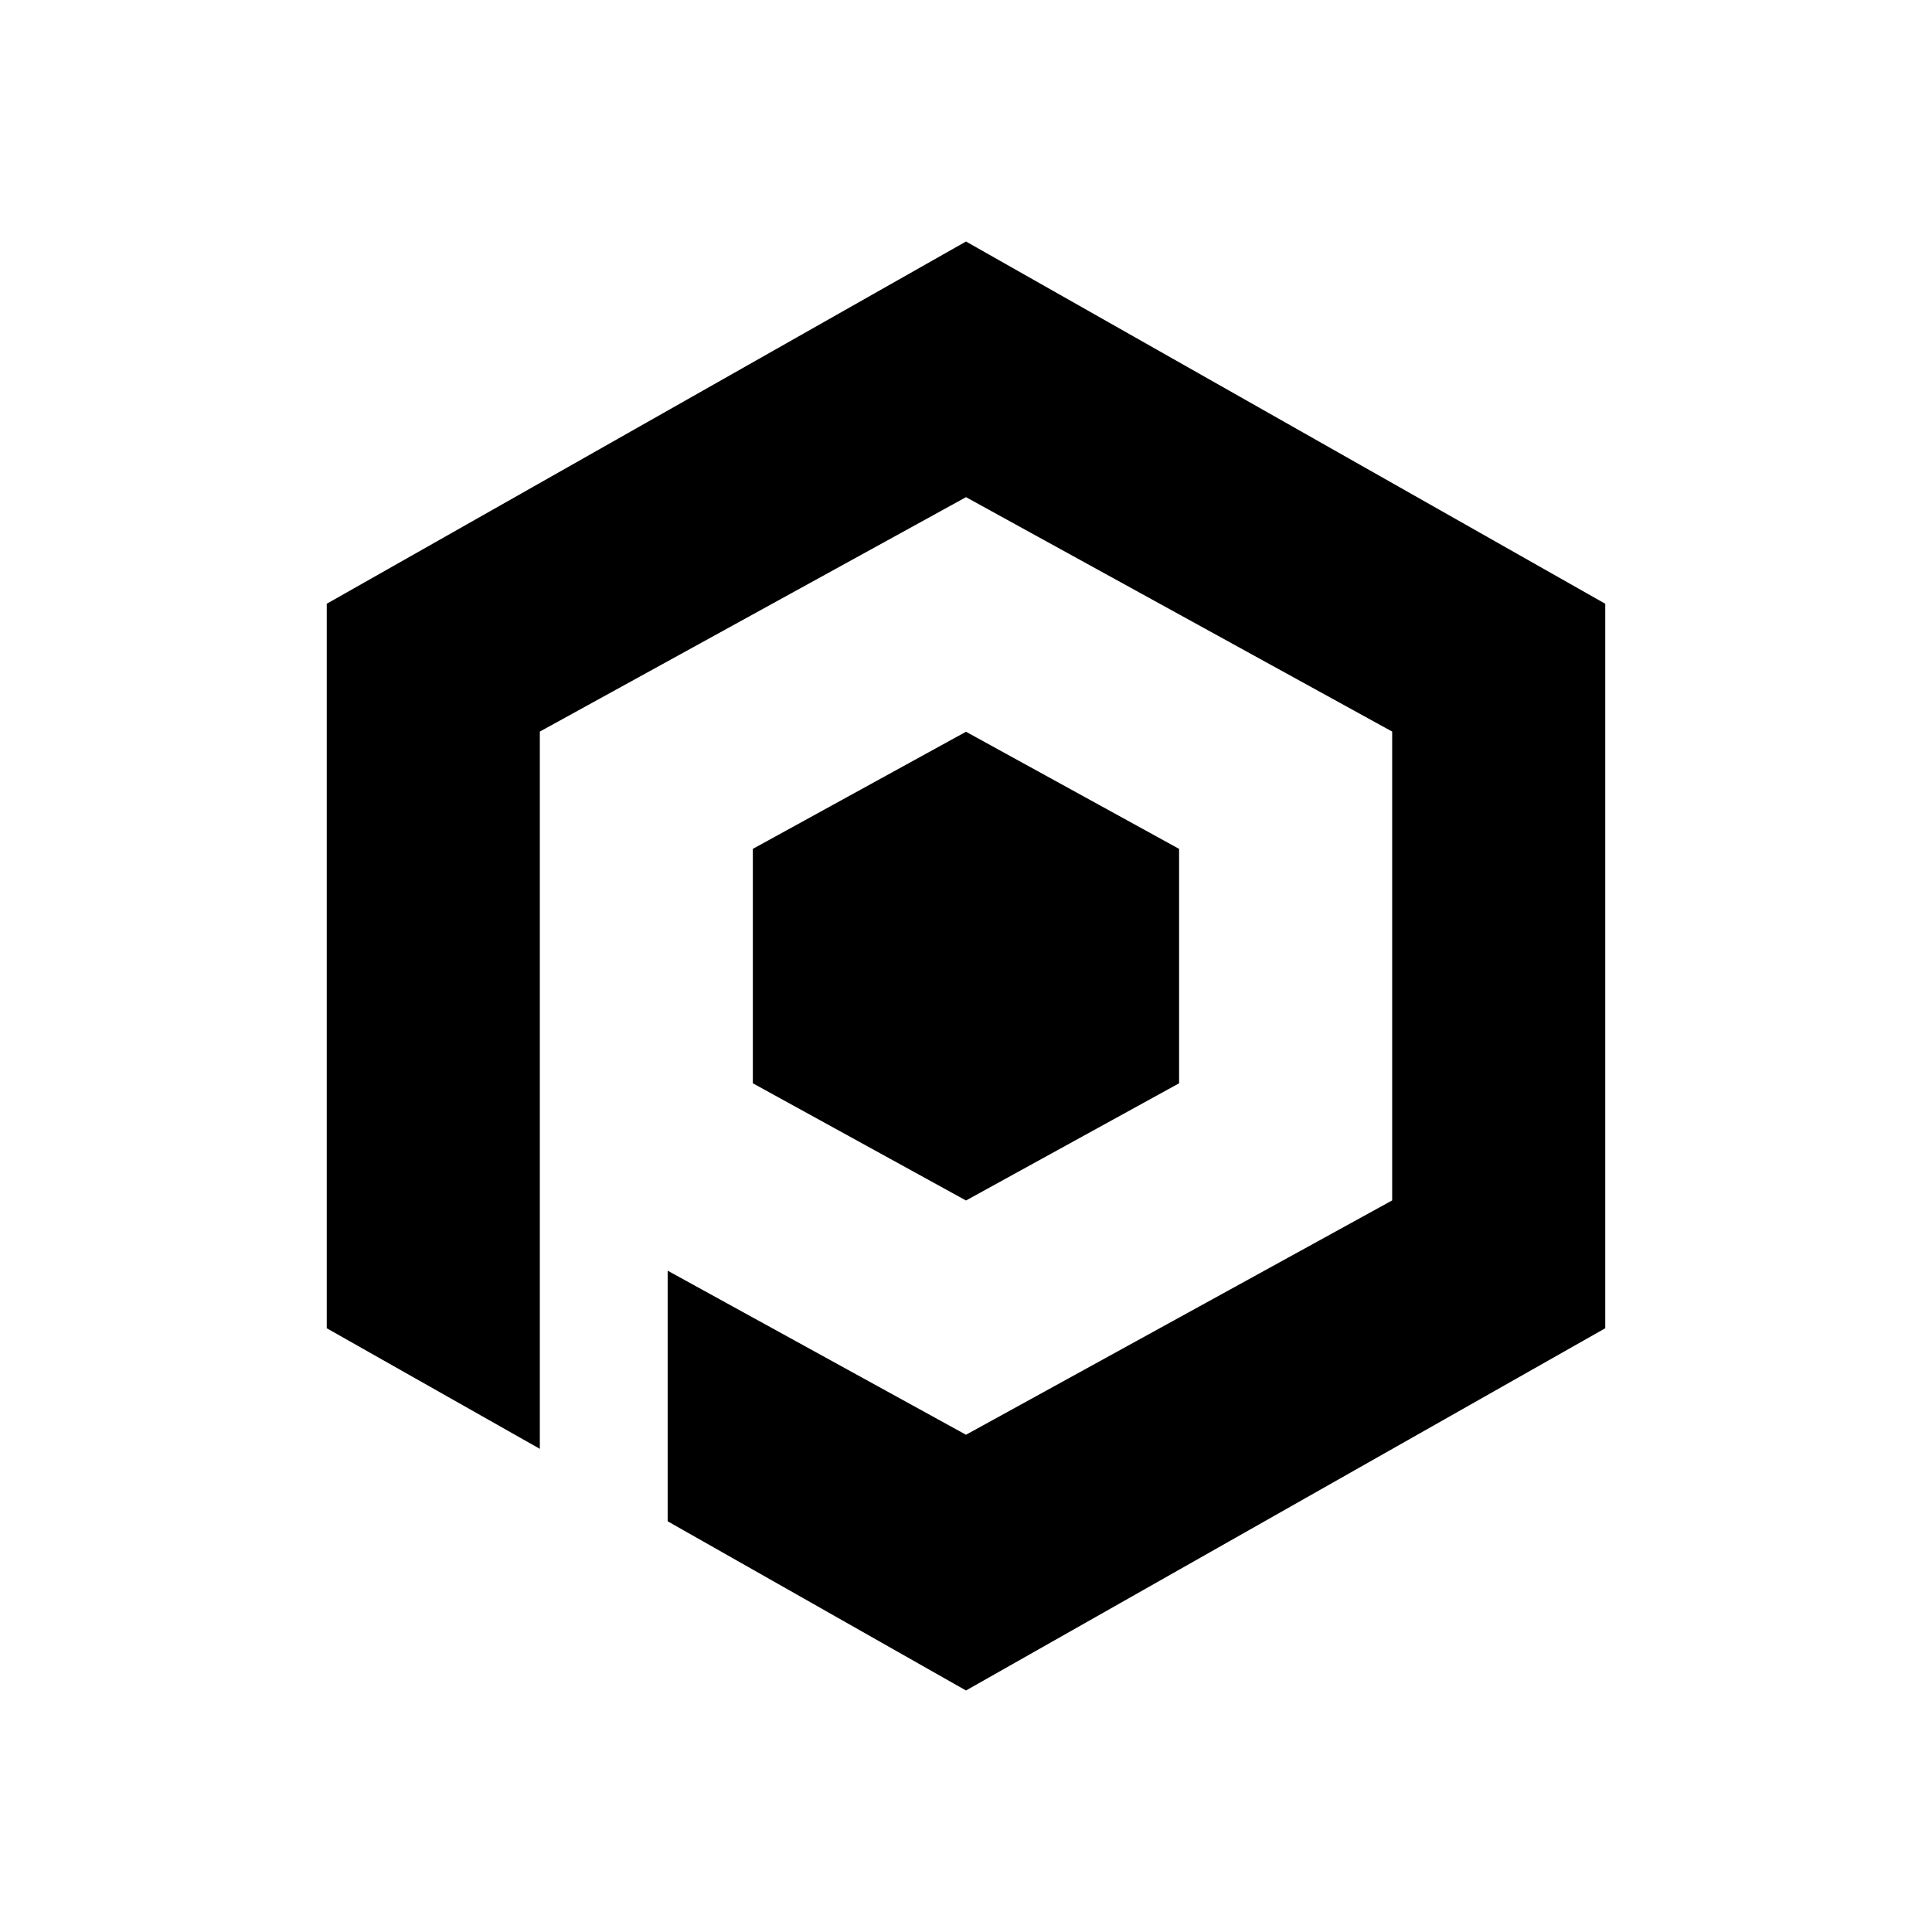 <svg xmlns="http://www.w3.org/2000/svg" width="1em" height="1em" viewBox="0 0 24 24"><path fill="currentColor" d="M9.352 10.545v2.912L12 14.913l2.647-1.456v-2.912L12 9.09z"/><path fill="currentColor" d="M4.059 7.5v9l2.647 1.498v-8.91L12 6.176l5.294 2.912v5.824L12 17.823l-3.706-2.038v3.113L12 21l7.941-4.5v-9L12 3z"/></svg>